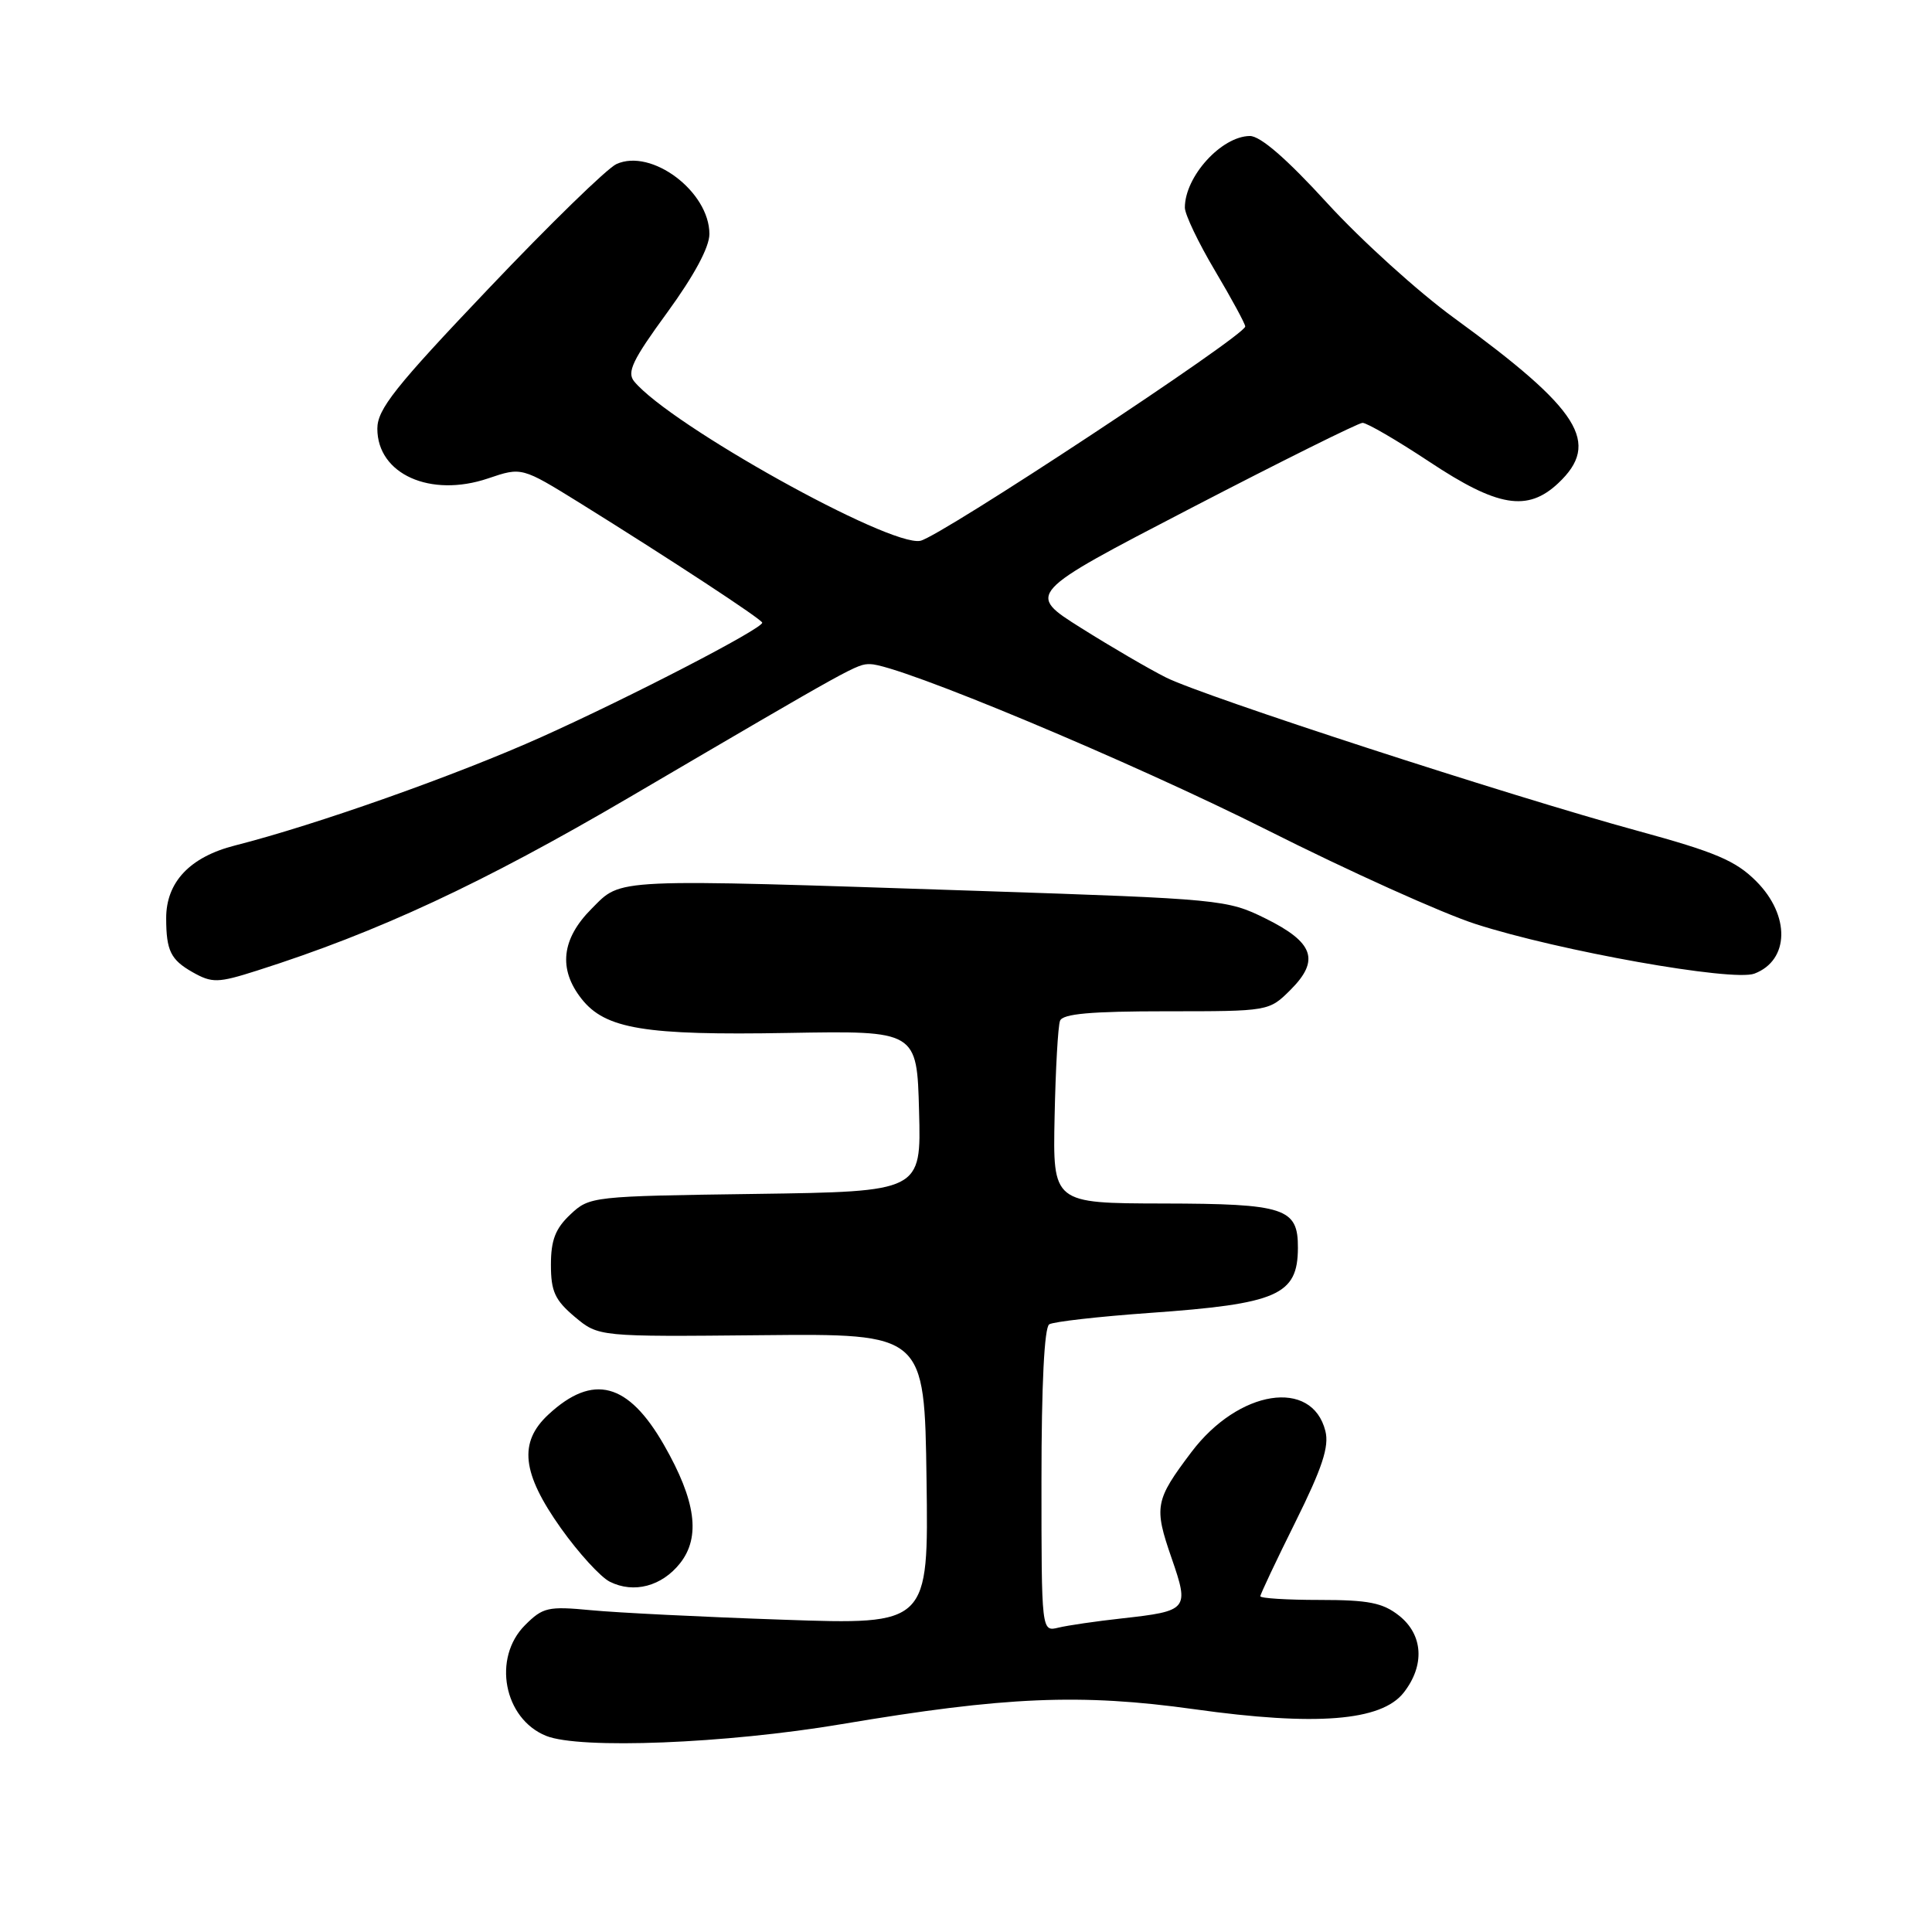 <?xml version="1.0" encoding="UTF-8" standalone="no"?>
<!DOCTYPE svg PUBLIC "-//W3C//DTD SVG 1.1//EN" "http://www.w3.org/Graphics/SVG/1.1/DTD/svg11.dtd" >
<svg xmlns="http://www.w3.org/2000/svg" xmlns:xlink="http://www.w3.org/1999/xlink" version="1.1" viewBox="0 0 256 256">
 <g >
 <path fill="currentColor"
d=" M 111.50 228.46 C 133.21 224.80 143.19 224.38 158.25 226.48 C 174.37 228.74 183.03 228.05 185.99 224.29 C 188.83 220.67 188.58 216.60 185.37 214.07 C 183.21 212.37 181.31 212.00 174.87 212.00 C 170.54 212.00 167.00 211.78 167.00 211.51 C 167.00 211.25 169.09 206.82 171.65 201.67 C 175.21 194.50 176.14 191.68 175.62 189.62 C 173.86 182.60 164.11 184.13 157.86 192.42 C 153.04 198.81 152.88 199.65 155.25 206.48 C 157.60 213.28 157.44 213.47 148.63 214.45 C 145.26 214.82 141.49 215.37 140.25 215.67 C 138.00 216.22 138.00 216.22 138.00 196.17 C 138.00 183.47 138.38 175.88 139.03 175.48 C 139.60 175.13 145.58 174.45 152.33 173.97 C 169.29 172.77 171.95 171.61 171.98 165.37 C 172.01 160.07 170.31 159.50 154.09 159.47 C 139.50 159.44 139.50 159.44 139.74 147.97 C 139.87 141.67 140.19 135.95 140.46 135.26 C 140.81 134.33 144.55 134.00 154.55 134.00 C 168.15 134.00 168.15 134.00 171.02 131.14 C 174.92 127.23 174.08 124.86 167.66 121.69 C 162.62 119.20 161.75 119.12 130.00 118.06 C 80.55 116.42 82.46 116.34 78.40 120.40 C 74.40 124.40 73.95 128.40 77.05 132.34 C 80.20 136.35 85.42 137.21 104.43 136.87 C 121.50 136.57 121.50 136.57 121.78 147.23 C 122.07 157.89 122.07 157.89 100.11 158.20 C 78.45 158.50 78.12 158.53 75.58 160.92 C 73.59 162.79 73.00 164.33 73.00 167.59 C 73.00 171.11 73.53 172.27 76.15 174.48 C 79.31 177.13 79.31 177.13 100.90 176.92 C 122.50 176.71 122.50 176.71 122.77 196.00 C 123.04 215.29 123.04 215.29 103.77 214.62 C 93.17 214.26 81.72 213.69 78.32 213.36 C 72.62 212.82 71.94 212.97 69.57 215.34 C 65.22 219.69 66.75 227.74 72.36 230.01 C 76.82 231.81 96.20 231.04 111.50 228.46 Z  M 90.12 207.13 C 92.86 203.65 92.21 198.85 87.99 191.48 C 83.24 183.18 78.58 181.95 72.67 187.43 C 68.69 191.12 69.14 195.19 74.32 202.49 C 76.66 205.78 79.58 208.98 80.81 209.59 C 83.99 211.18 87.70 210.19 90.12 207.13 Z  M 34.09 128.60 C 50.11 123.50 63.88 117.09 83.43 105.63 C 113.38 88.07 113.51 88.00 115.29 88.00 C 118.99 88.00 149.87 100.91 168.00 110.03 C 178.72 115.43 191.10 121.01 195.50 122.43 C 206.54 126.00 229.59 130.10 232.47 129.01 C 237.12 127.24 237.23 121.30 232.71 116.77 C 229.97 114.03 227.31 112.91 216.96 110.08 C 200.11 105.48 159.45 92.26 154.50 89.77 C 152.30 88.67 147.24 85.72 143.25 83.21 C 136.00 78.65 136.00 78.65 157.75 67.36 C 169.71 61.15 179.97 56.05 180.54 56.03 C 181.11 56.02 185.10 58.34 189.42 61.20 C 198.45 67.19 202.40 67.85 206.47 64.03 C 212.15 58.69 209.40 54.32 192.71 42.16 C 187.92 38.68 180.34 31.81 175.86 26.91 C 170.48 21.02 167.00 18.01 165.61 18.02 C 161.84 18.06 157.00 23.39 157.00 27.51 C 157.00 28.41 158.80 32.18 161.00 35.88 C 163.20 39.59 165.00 42.91 165.00 43.26 C 165.00 44.47 124.58 71.13 121.95 71.66 C 117.84 72.48 88.83 56.32 84.04 50.55 C 83.03 49.33 83.80 47.72 88.41 41.41 C 91.97 36.52 94.00 32.76 94.00 31.01 C 94.00 25.39 86.33 19.62 81.68 21.74 C 80.46 22.29 72.83 29.72 64.73 38.25 C 52.34 51.27 50.00 54.23 50.00 56.80 C 50.00 62.83 57.03 65.98 64.68 63.39 C 69.13 61.88 69.13 61.88 76.82 66.64 C 88.77 74.07 101.00 82.09 101.00 82.51 C 101.00 83.32 83.56 92.35 71.79 97.64 C 60.51 102.71 41.85 109.31 31.14 112.03 C 25.15 113.55 22.00 116.90 22.02 121.70 C 22.03 125.97 22.62 127.17 25.50 128.81 C 28.11 130.28 28.85 130.27 34.09 128.60 Z "/>
</g>
</svg>
